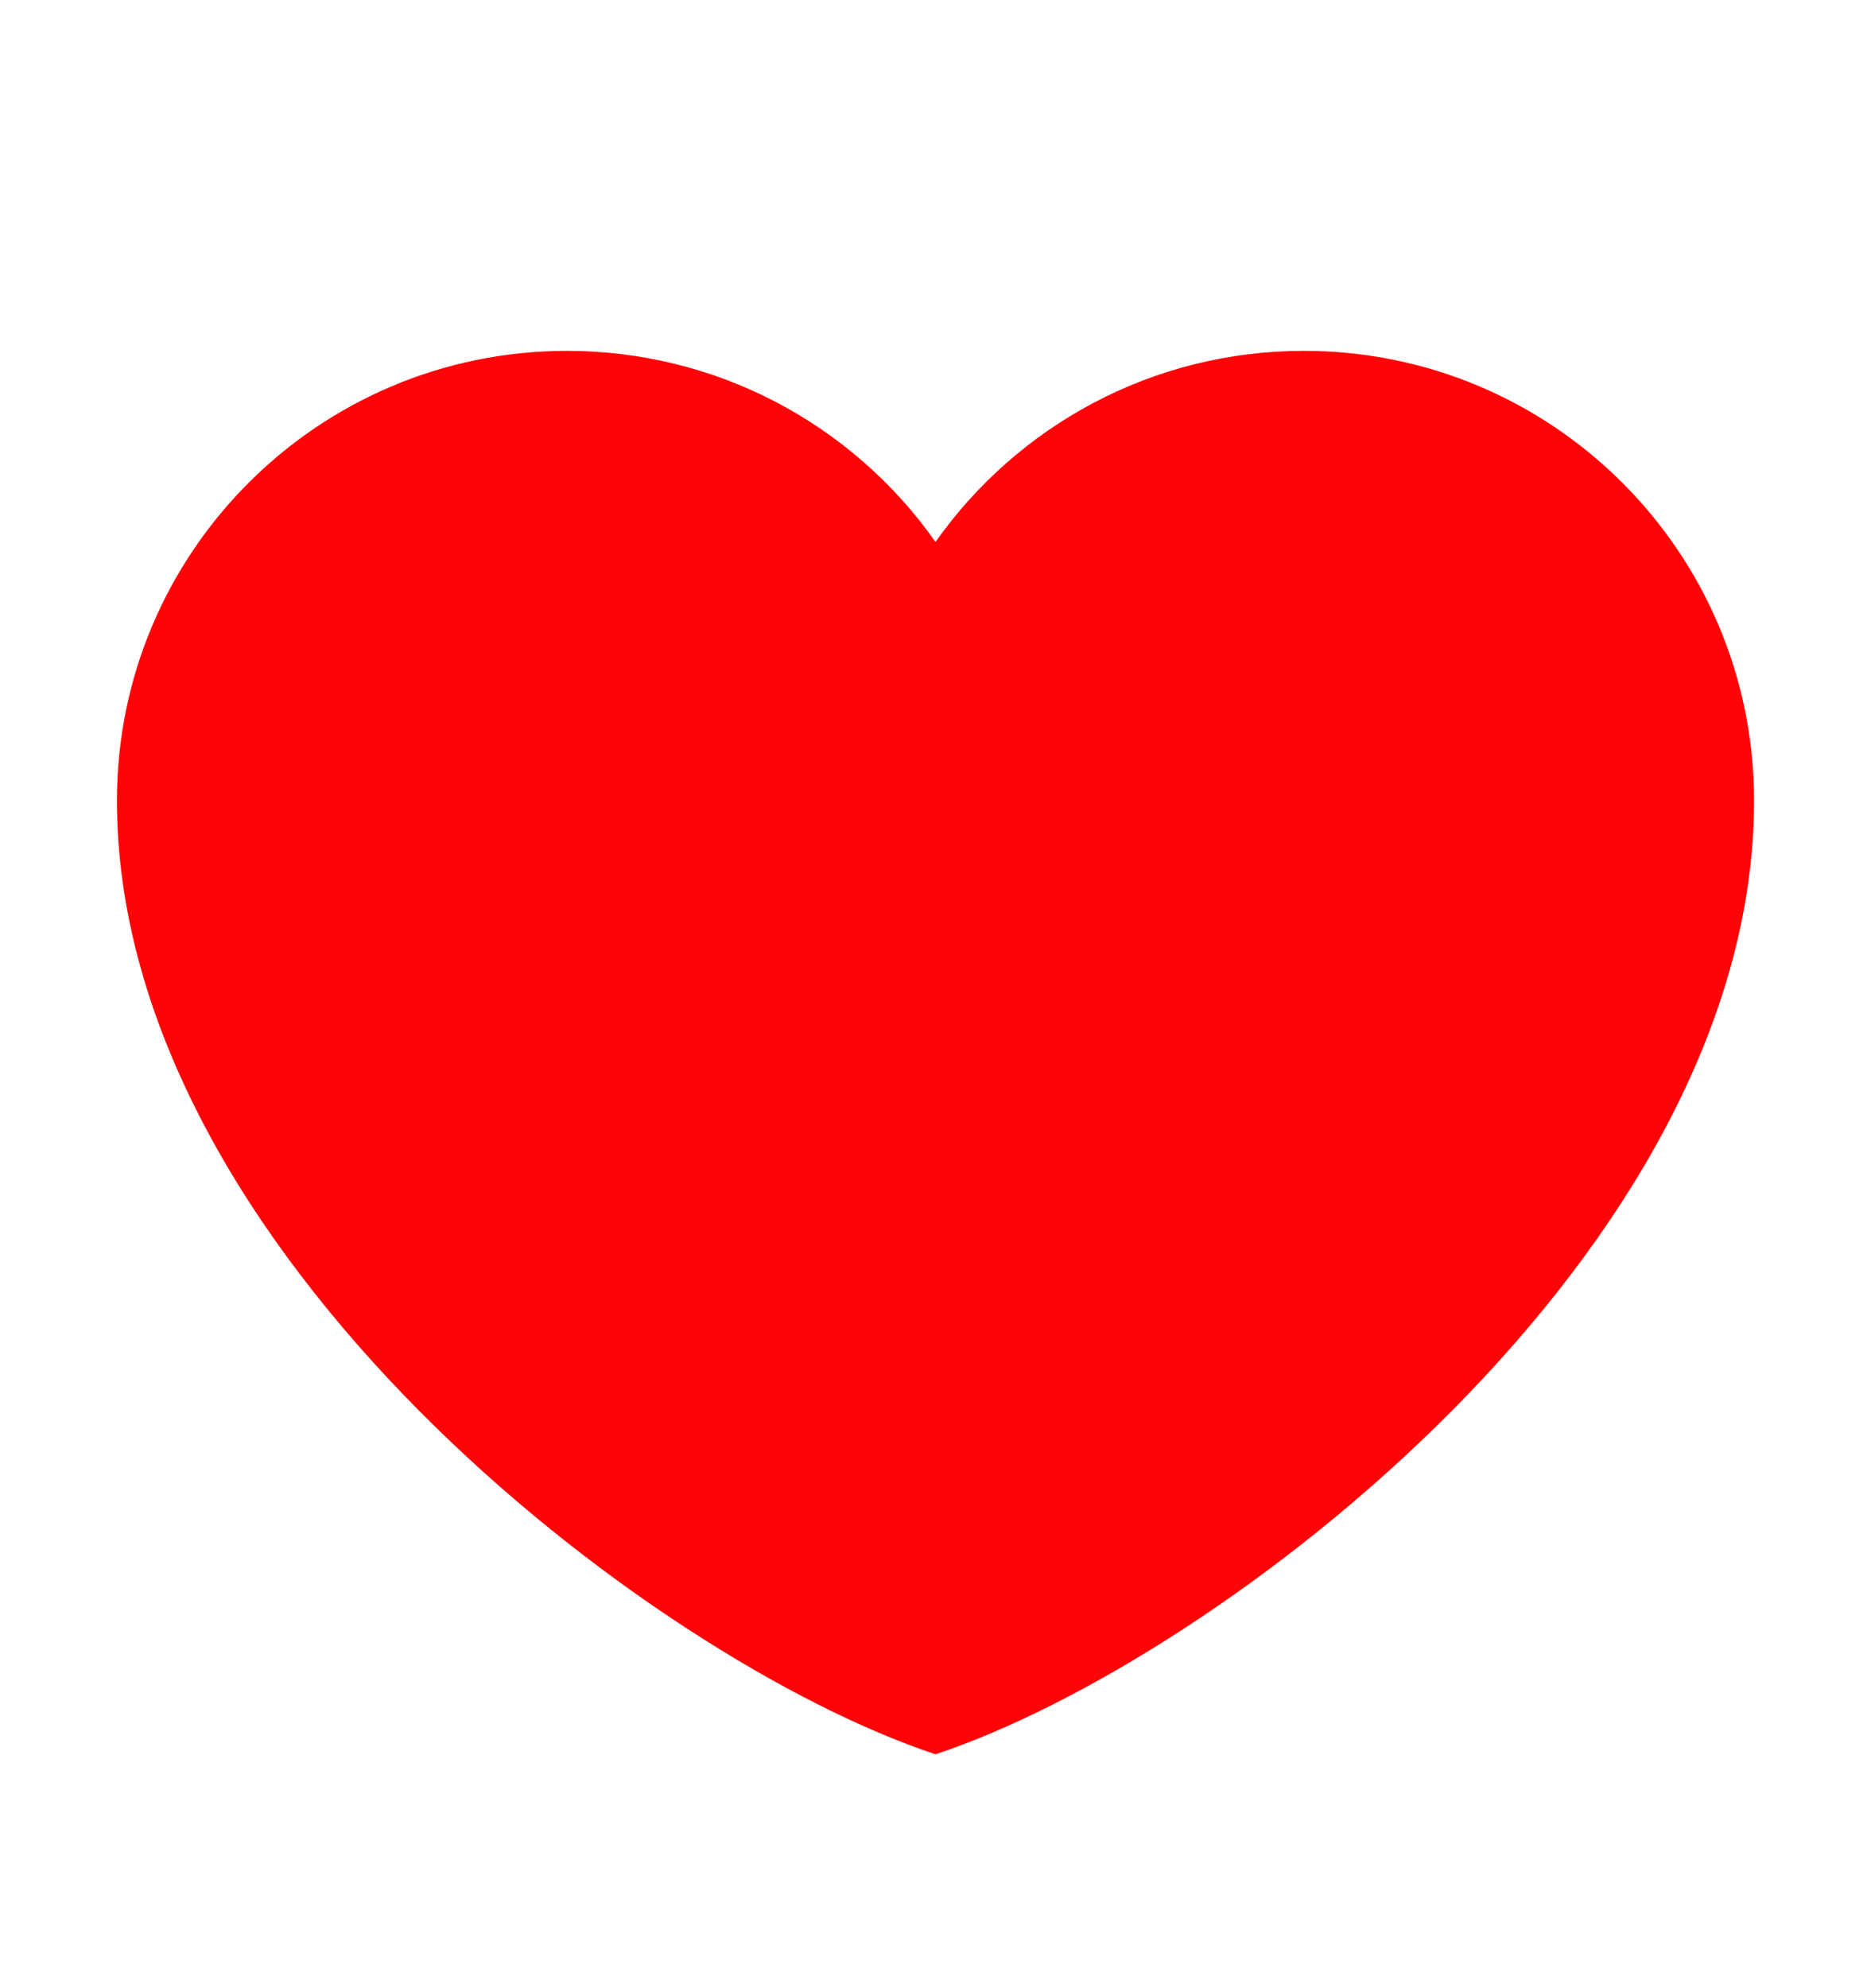 <svg width="16" height="17" viewBox="0 0 16 17" fill="none" xmlns="http://www.w3.org/2000/svg">
<path d="M4.85 3C2.724 3 1 4.722 1 6.845C1 10.691 5.55 14.187 8 15C10.45 14.187 15 10.691 15 6.845C15 4.722 13.276 3 11.15 3C9.848 3 8.697 3.646 8 4.634C7.645 4.129 7.173 3.717 6.625 3.432C6.077 3.148 5.468 3 4.85 3Z" fill="#FF0307"/>
</svg>
